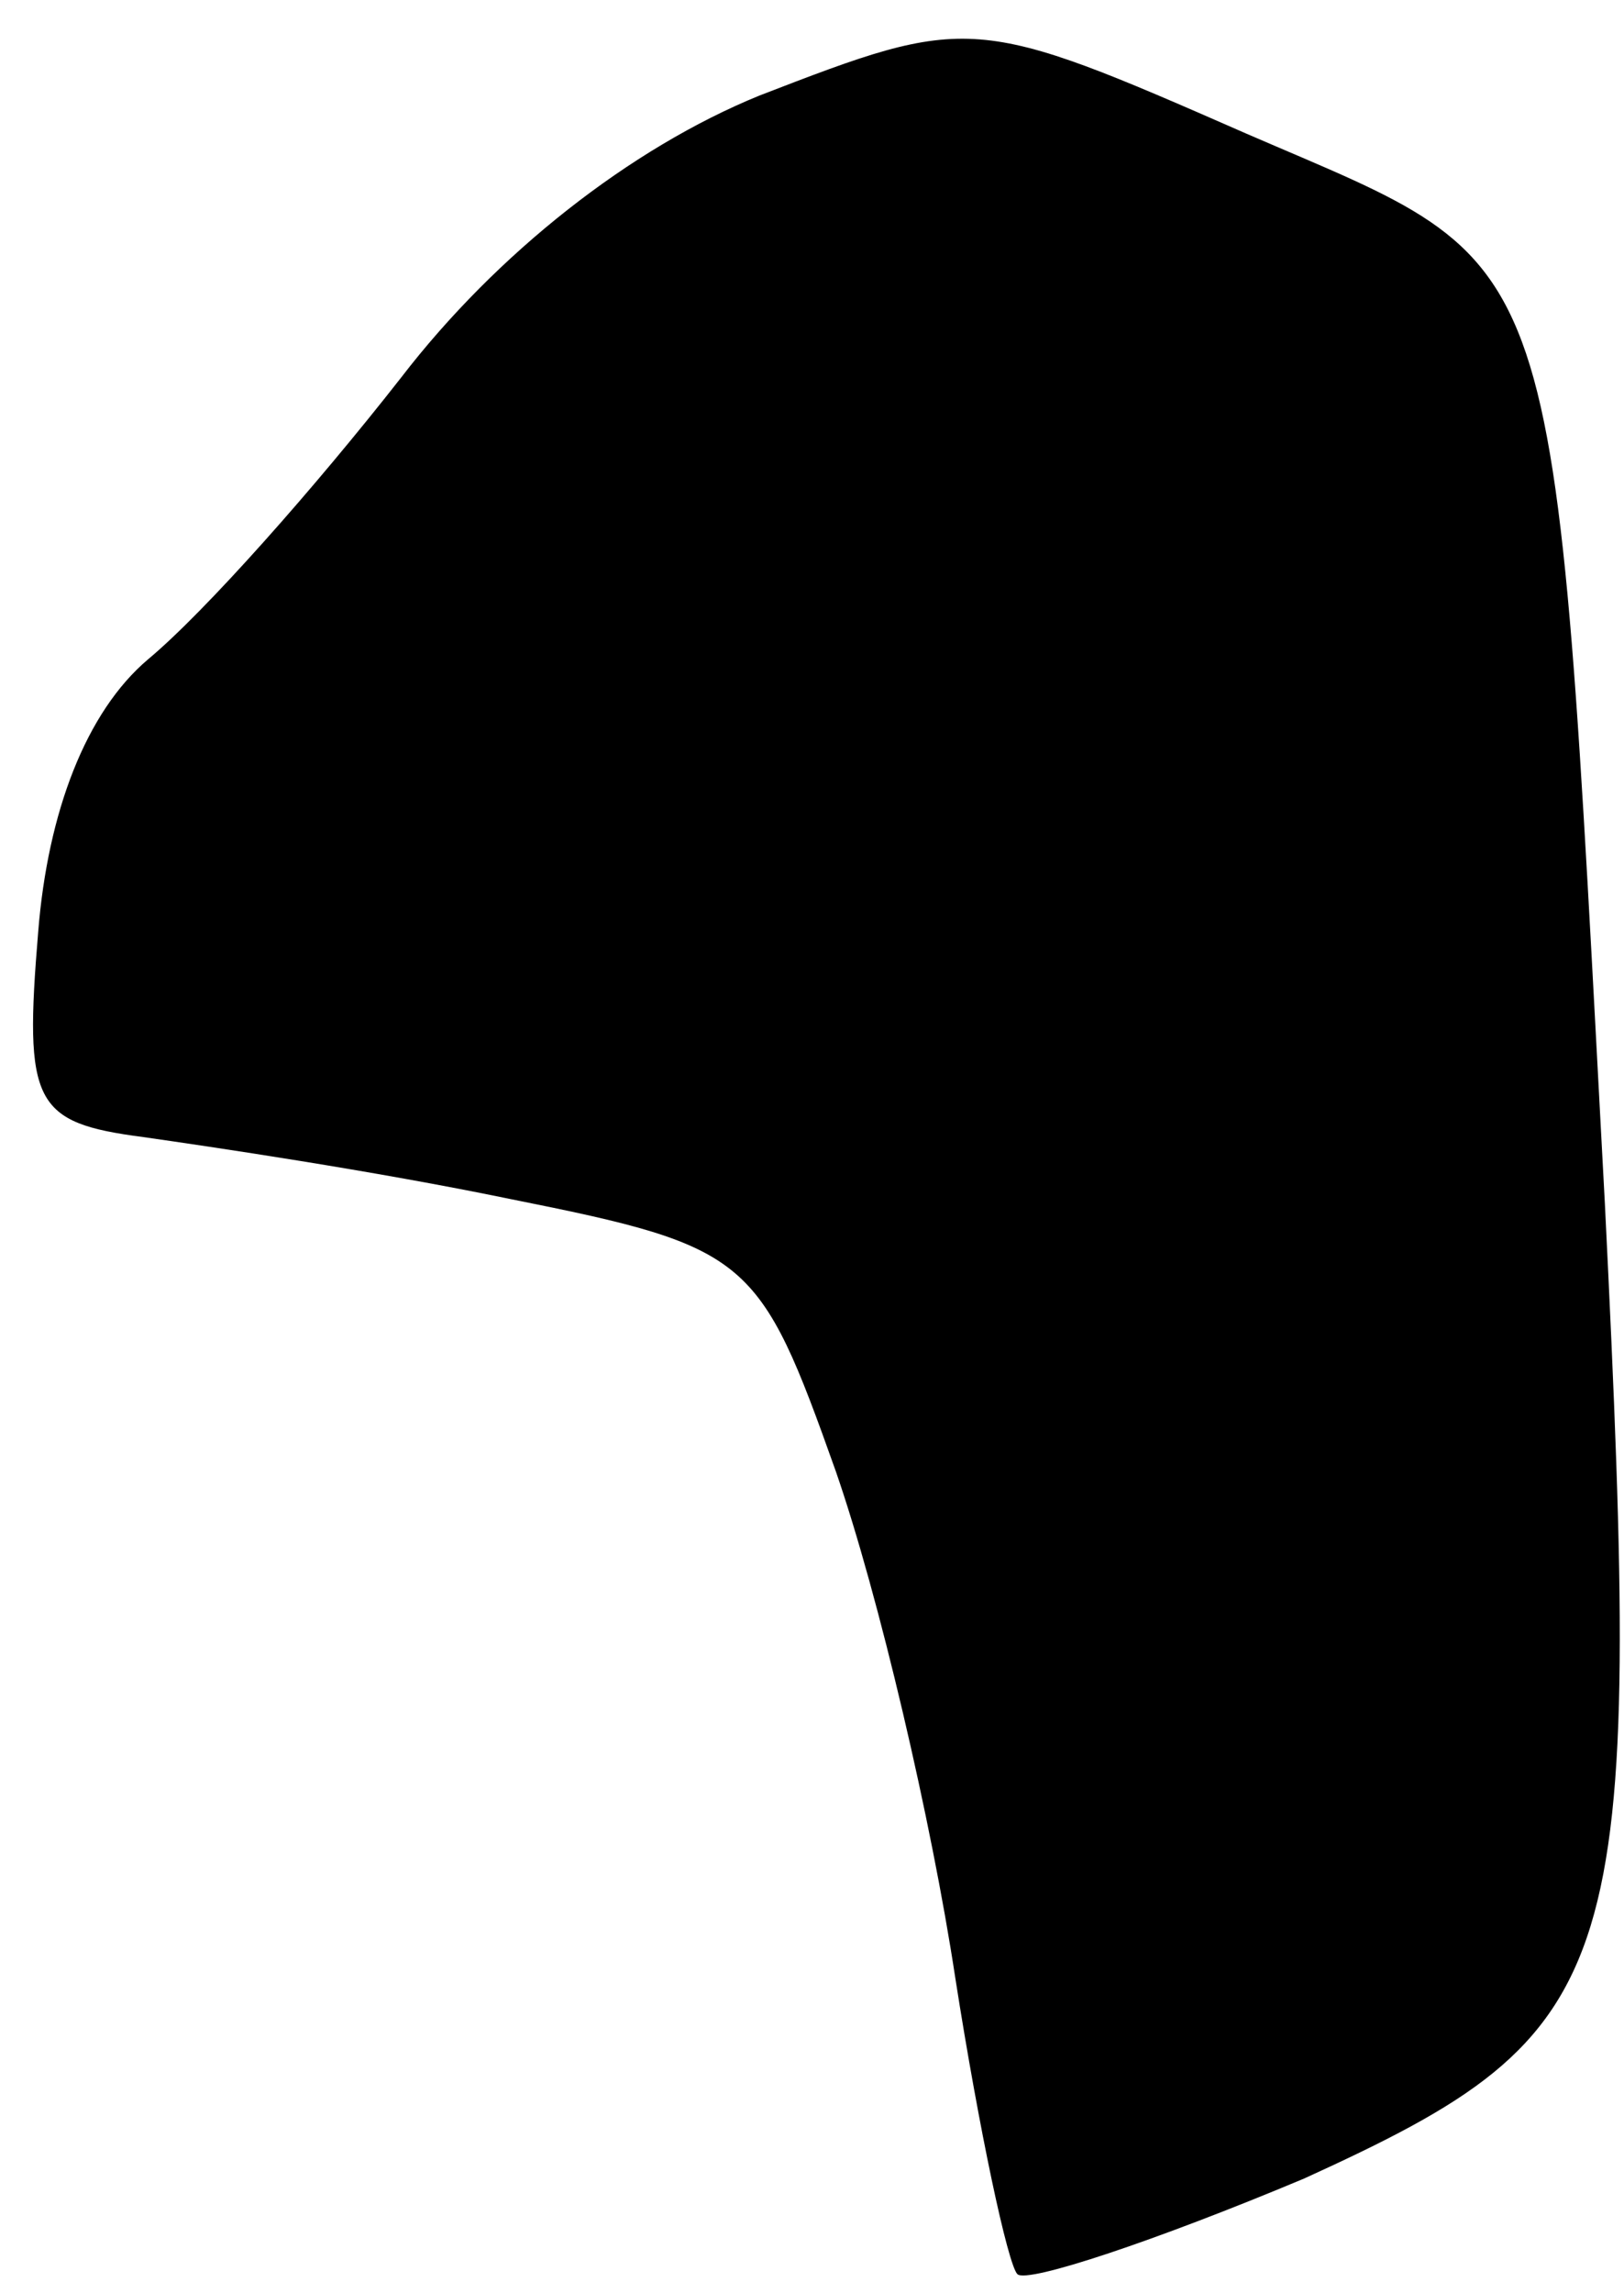 <?xml version="1.0" standalone="no"?>
<!DOCTYPE svg PUBLIC "-//W3C//DTD SVG 20010904//EN"
 "http://www.w3.org/TR/2001/REC-SVG-20010904/DTD/svg10.dtd">
<svg version="1.0" xmlns="http://www.w3.org/2000/svg"
 width="34pt" height="48pt" viewBox="0 0 34 48"
 preserveAspectRatio="xMidYMid meet">
<g transform="translate(0,48) scale(0.1,-0.1)"
fill="#000000" stroke="none">
<path fill="#000000" stroke="none" d="M159 460 c-27 -11 -55 -33 -75 -59 -18
-23 -41 -49 -53 -59 -13 -11 -21 -32 -23 -57 -3 -36 -1 -40 22 -43 14 -2 48
-7 77 -13 50 -10 52 -12 68 -57 9 -26 20 -73 25 -106 5 -32 11 -60 13 -62 2
-2 29 7 60 20 68 31 71 42 63 204 -11 205 -8 195 -75 224 -57 25 -58 25 -102
8z"/>
</g>
</svg>
